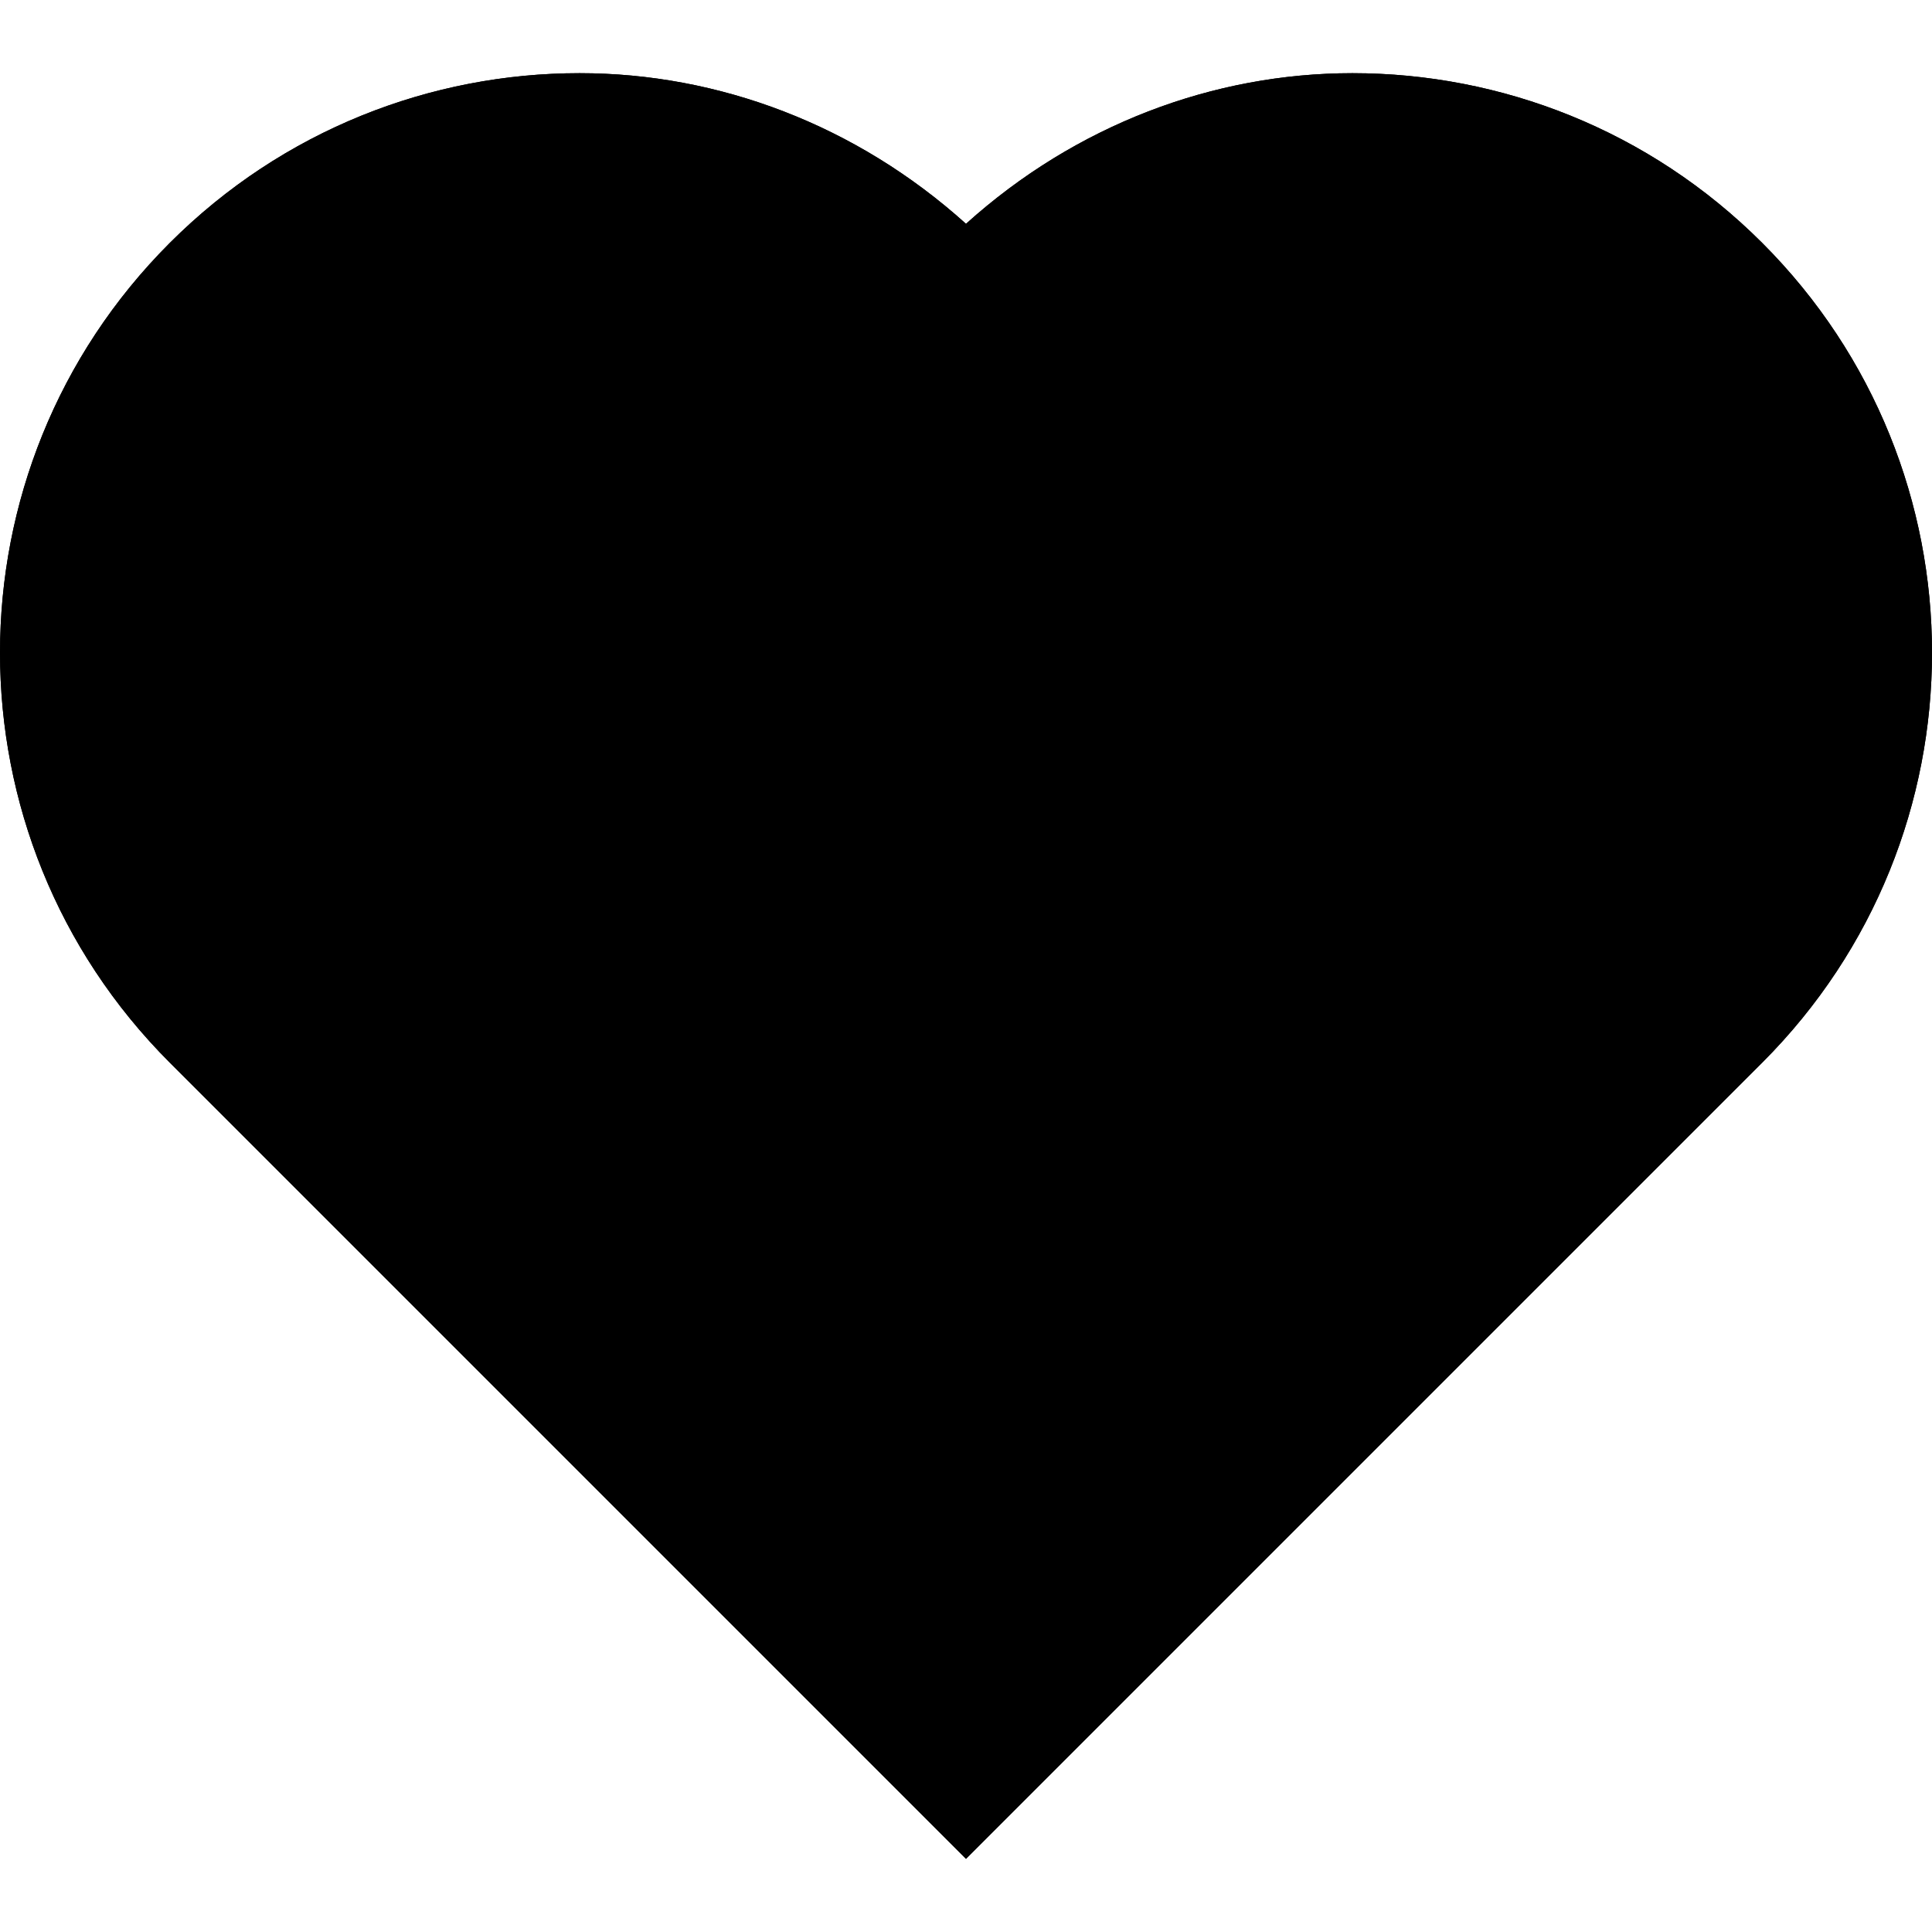 <svg class="heart" viewBox="0 0 512 512" xml:space="preserve" xmlns="http://www.w3.org/2000/svg">
<style>
  .empty .inside {
    fill: hsl(0, 0%, 100%);
    opacity: 1;
    transition: opacity 10s ease;
  }

  .empty .outside {
    fill: hsl(0, 0%, 6%);
    opacity: 1;
    transition: opacity 10s ease;
  }
  
  .full {
    fill: url(#Gradient);
  }
  
  svg:hover .empty {
    opacity: 0;
    transition: opacity 0.7s ease;
  }
</style>
<linearGradient id="Gradient" x1="0" x2="0" y1="0" y2="1">
        <stop offset="0%" stop-color="hsl(317, 100%, 74%)"/>
        <stop offset="100%" stop-color="hsl(267, 66%, 60%)"/>
</linearGradient>
<g class="full">
<path class="inside" d="m256 474.51 201.96-201.96c26.556-26.556 41.182-61.909 41.182-99.558s-14.626-73.003-41.182-99.558c-26.59-26.598-61.943-41.242-99.558-41.242-33.493 0-66.21 12.442-92.433 35.337l-9.967 9.327-10.291-9.617c-25.899-22.607-58.607-35.048-92.109-35.048-37.615 0-72.969 14.643-99.558 41.242-26.556 26.556-41.182 61.909-41.182 99.558s14.626 73.011 41.181 99.558l201.96 201.96z"/>
<path class="outside" d="M256 492.61 467.01 281.6c59.99-59.989 59.99-157.24 0-217.22-29.995-29.995-69.299-44.988-108.61-44.988-36.779 0-73.259 13.662-102.4 39.919-29.15-26.257-65.621-39.919-102.4-39.919-39.313 0-78.618 14.993-108.61 44.988-59.981 59.981-59.981 157.24 0 217.22L256 492.61zM63.09 82.47c24.175-24.175 56.32-37.487 90.513-37.487 31.206 0 60.399 11.563 83.695 31.889l18.705 17.493 18.714-17.493c23.296-20.318 52.489-31.889 83.686-31.889 34.193 0 66.33 13.312 90.513 37.487 49.911 49.903 49.903 131.12 0 181.02L256.006 456.4 63.096 263.5c-49.903-49.912-49.903-131.12 0-181.03z"/>
</g>

<g class="empty">
<path class="inside" d="m256 474.51 201.96-201.96c26.556-26.556 41.182-61.909 41.182-99.558s-14.626-73.003-41.182-99.558c-26.59-26.598-61.943-41.242-99.558-41.242-33.493 0-66.21 12.442-92.433 35.337l-9.967 9.327-10.291-9.617c-25.899-22.607-58.607-35.048-92.109-35.048-37.615 0-72.969 14.643-99.558 41.242-26.556 26.556-41.182 61.909-41.182 99.558s14.626 73.011 41.181 99.558l201.96 201.96z"/>
<path class="outside" d="M256 492.61 467.01 281.6c59.99-59.989 59.99-157.24 0-217.22-29.995-29.995-69.299-44.988-108.61-44.988-36.779 0-73.259 13.662-102.4 39.919-29.15-26.257-65.621-39.919-102.4-39.919-39.313 0-78.618 14.993-108.61 44.988-59.981 59.981-59.981 157.24 0 217.22L256 492.61zM63.09 82.47c24.175-24.175 56.32-37.487 90.513-37.487 31.206 0 60.399 11.563 83.695 31.889l18.705 17.493 18.714-17.493c23.296-20.318 52.489-31.889 83.686-31.889 34.193 0 66.33 13.312 90.513 37.487 49.911 49.903 49.903 131.12 0 181.02L256.006 456.4 63.096 263.5c-49.903-49.912-49.903-131.12 0-181.03z"/>
</g>

</svg>